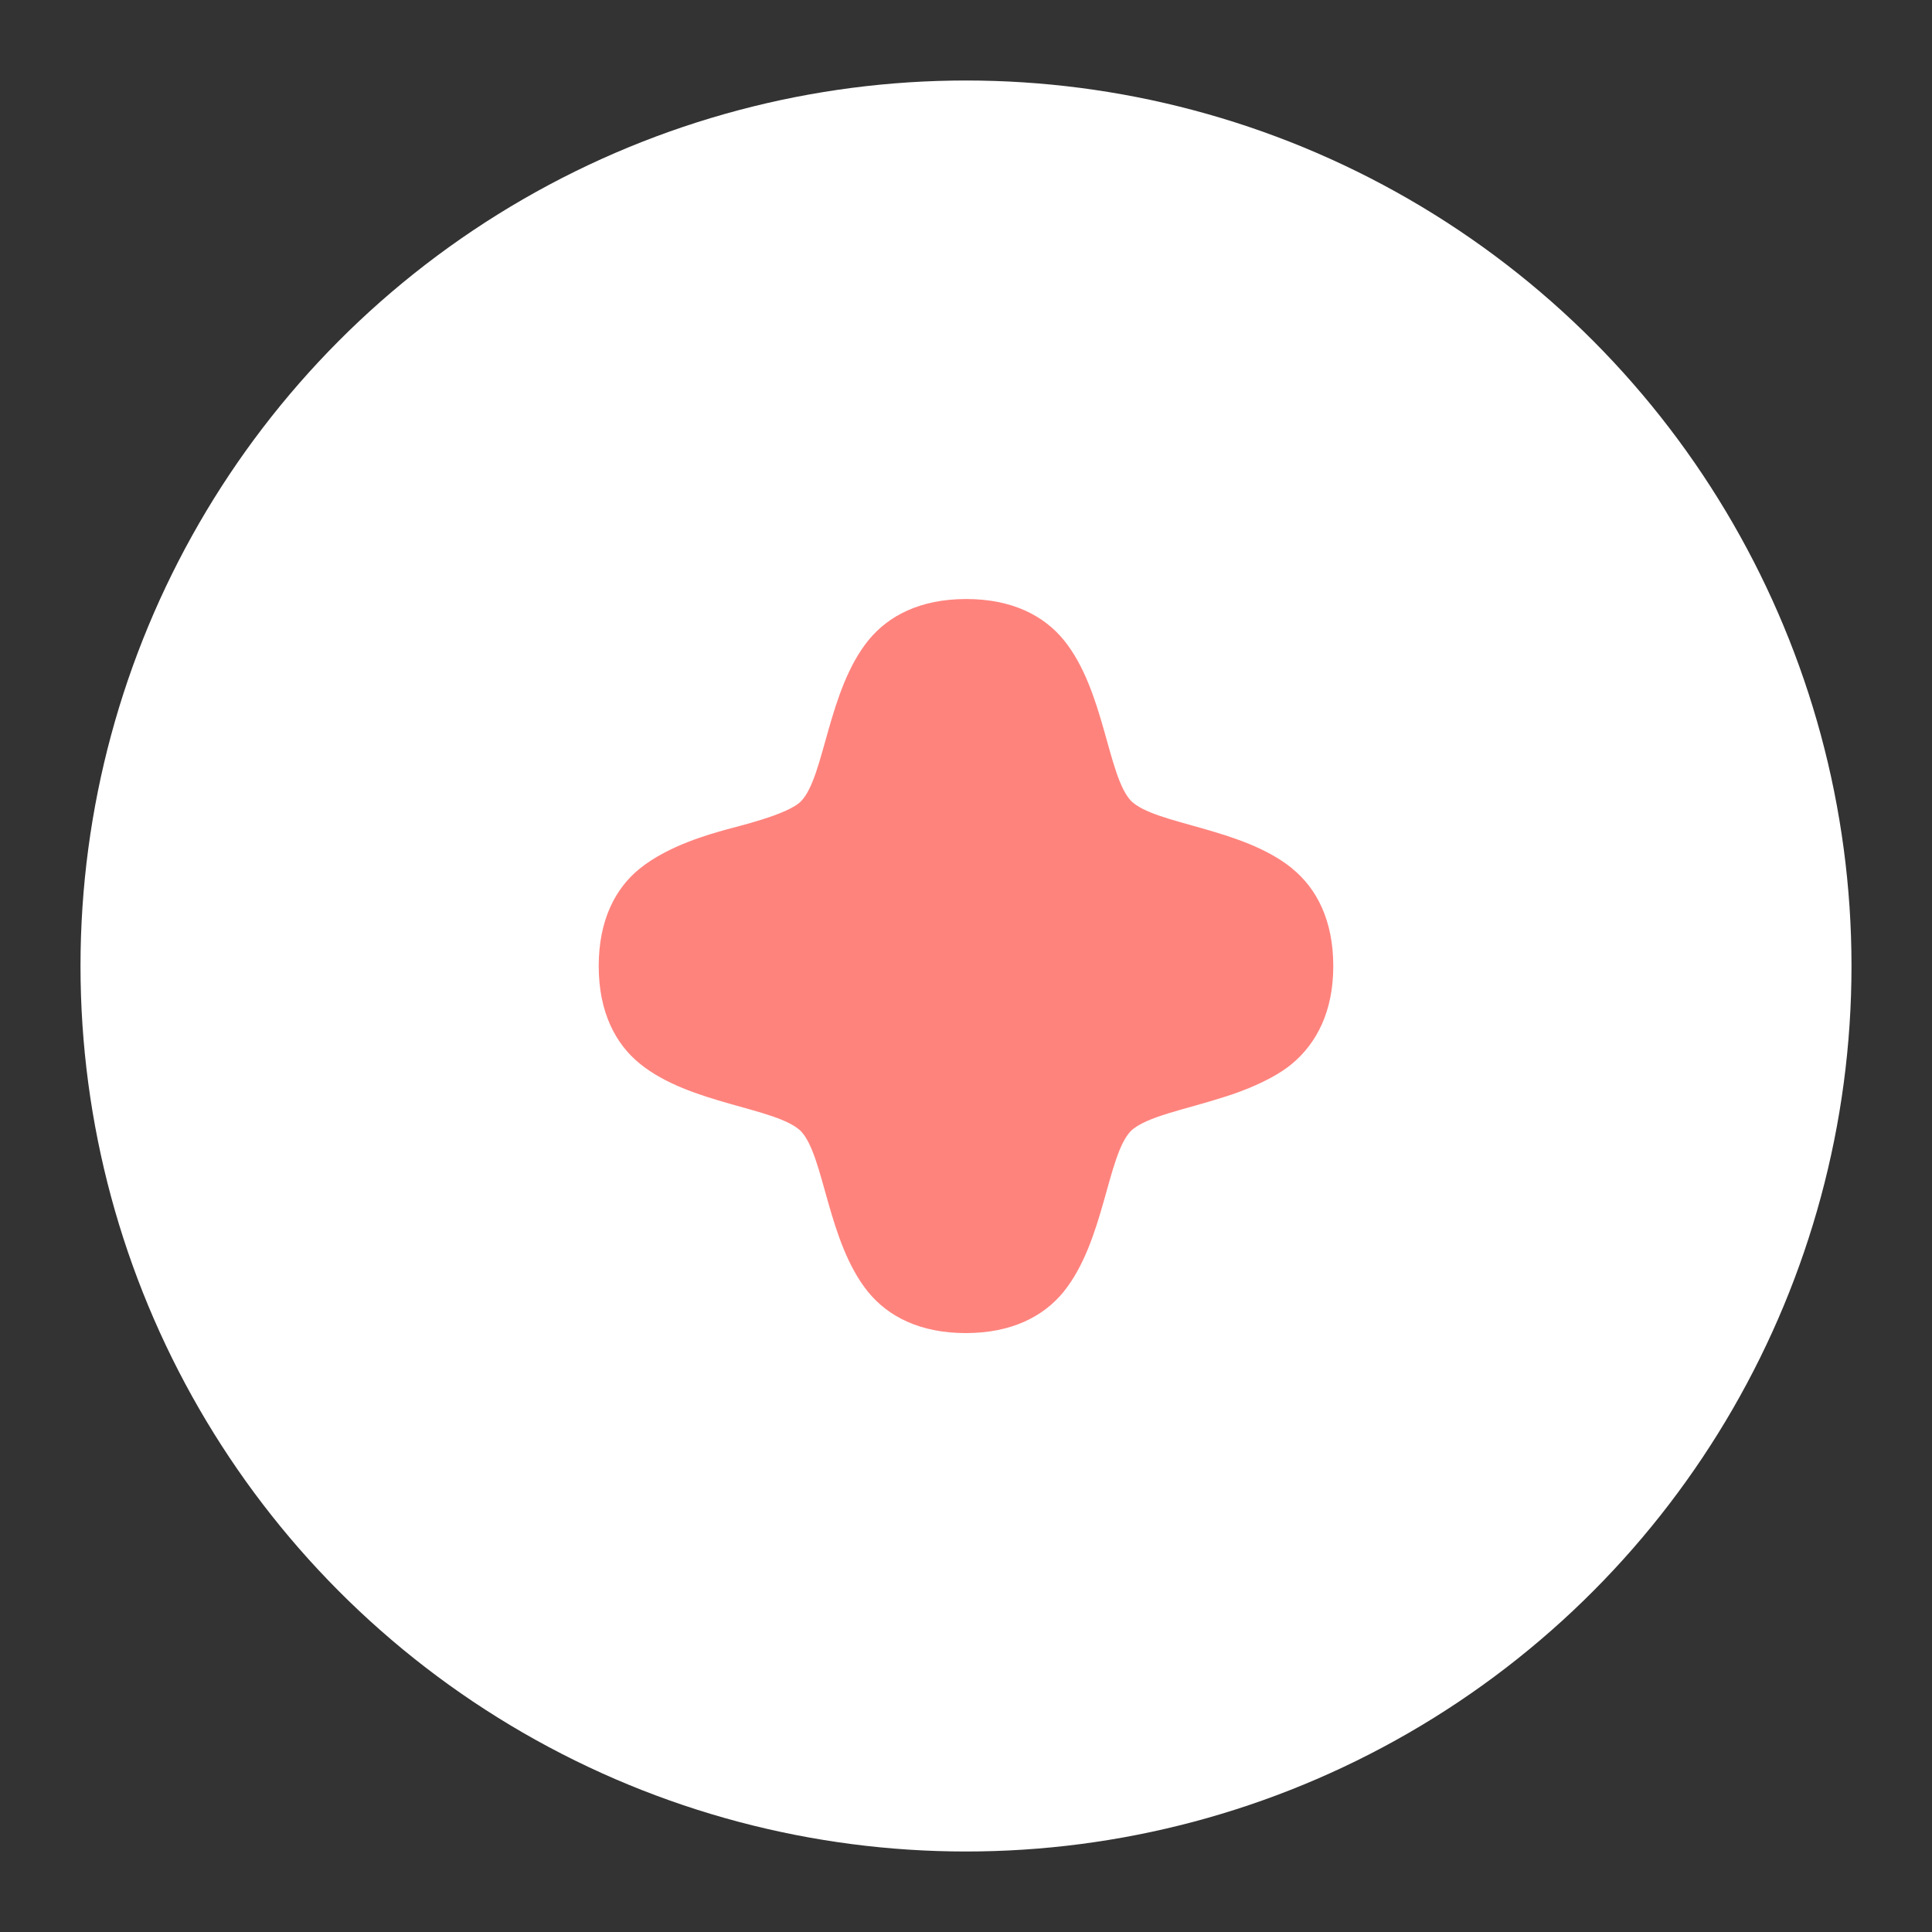 <?xml version="1.0" encoding="UTF-8"?><svg id="a" xmlns="http://www.w3.org/2000/svg" width="192" height="192" viewBox="0 0 192 192"><rect x="0" y="0" width="192" height="192" fill="#333333" stroke="none"/><g id="b"><g id="c"><circle cx="96" cy="96" r="88" style="fill:#fff;"/></g><path id="d" d="m128.41,86.3c-4.99-4.05-13.54-4.34-15.99-6.69-2.35-2.45-2.64-11-6.69-15.99-1.99-2.44-5.15-4.09-9.71-4.09-4.55,0-7.72,1.65-9.71,4.09-4.05,4.99-4.35,13.53-6.69,15.99-1.3,1.37-6.51,2.55-7.56,2.86-1.42.41-5.57,1.51-8.47,3.84-2.45,1.97-4.09,5.15-4.09,9.7,0,4.55,1.65,7.72,4.09,9.7,4.98,4.05,13.54,4.34,15.99,6.69,2.35,2.45,2.64,11,6.69,15.99,1.99,2.44,5.15,4.09,9.71,4.09,4.55,0,7.72-1.65,9.71-4.09,4.05-4.99,4.34-13.54,6.69-15.99,1.52-1.45,5.37-2.12,9.27-3.38,0,0,4.32-1.26,6.76-3.31,2.41-2.02,4.09-5.15,4.09-9.7,0-4.55-1.65-7.72-4.09-9.7" style="fill:#ff837d; fill-rule:evenodd;"/></g></svg>